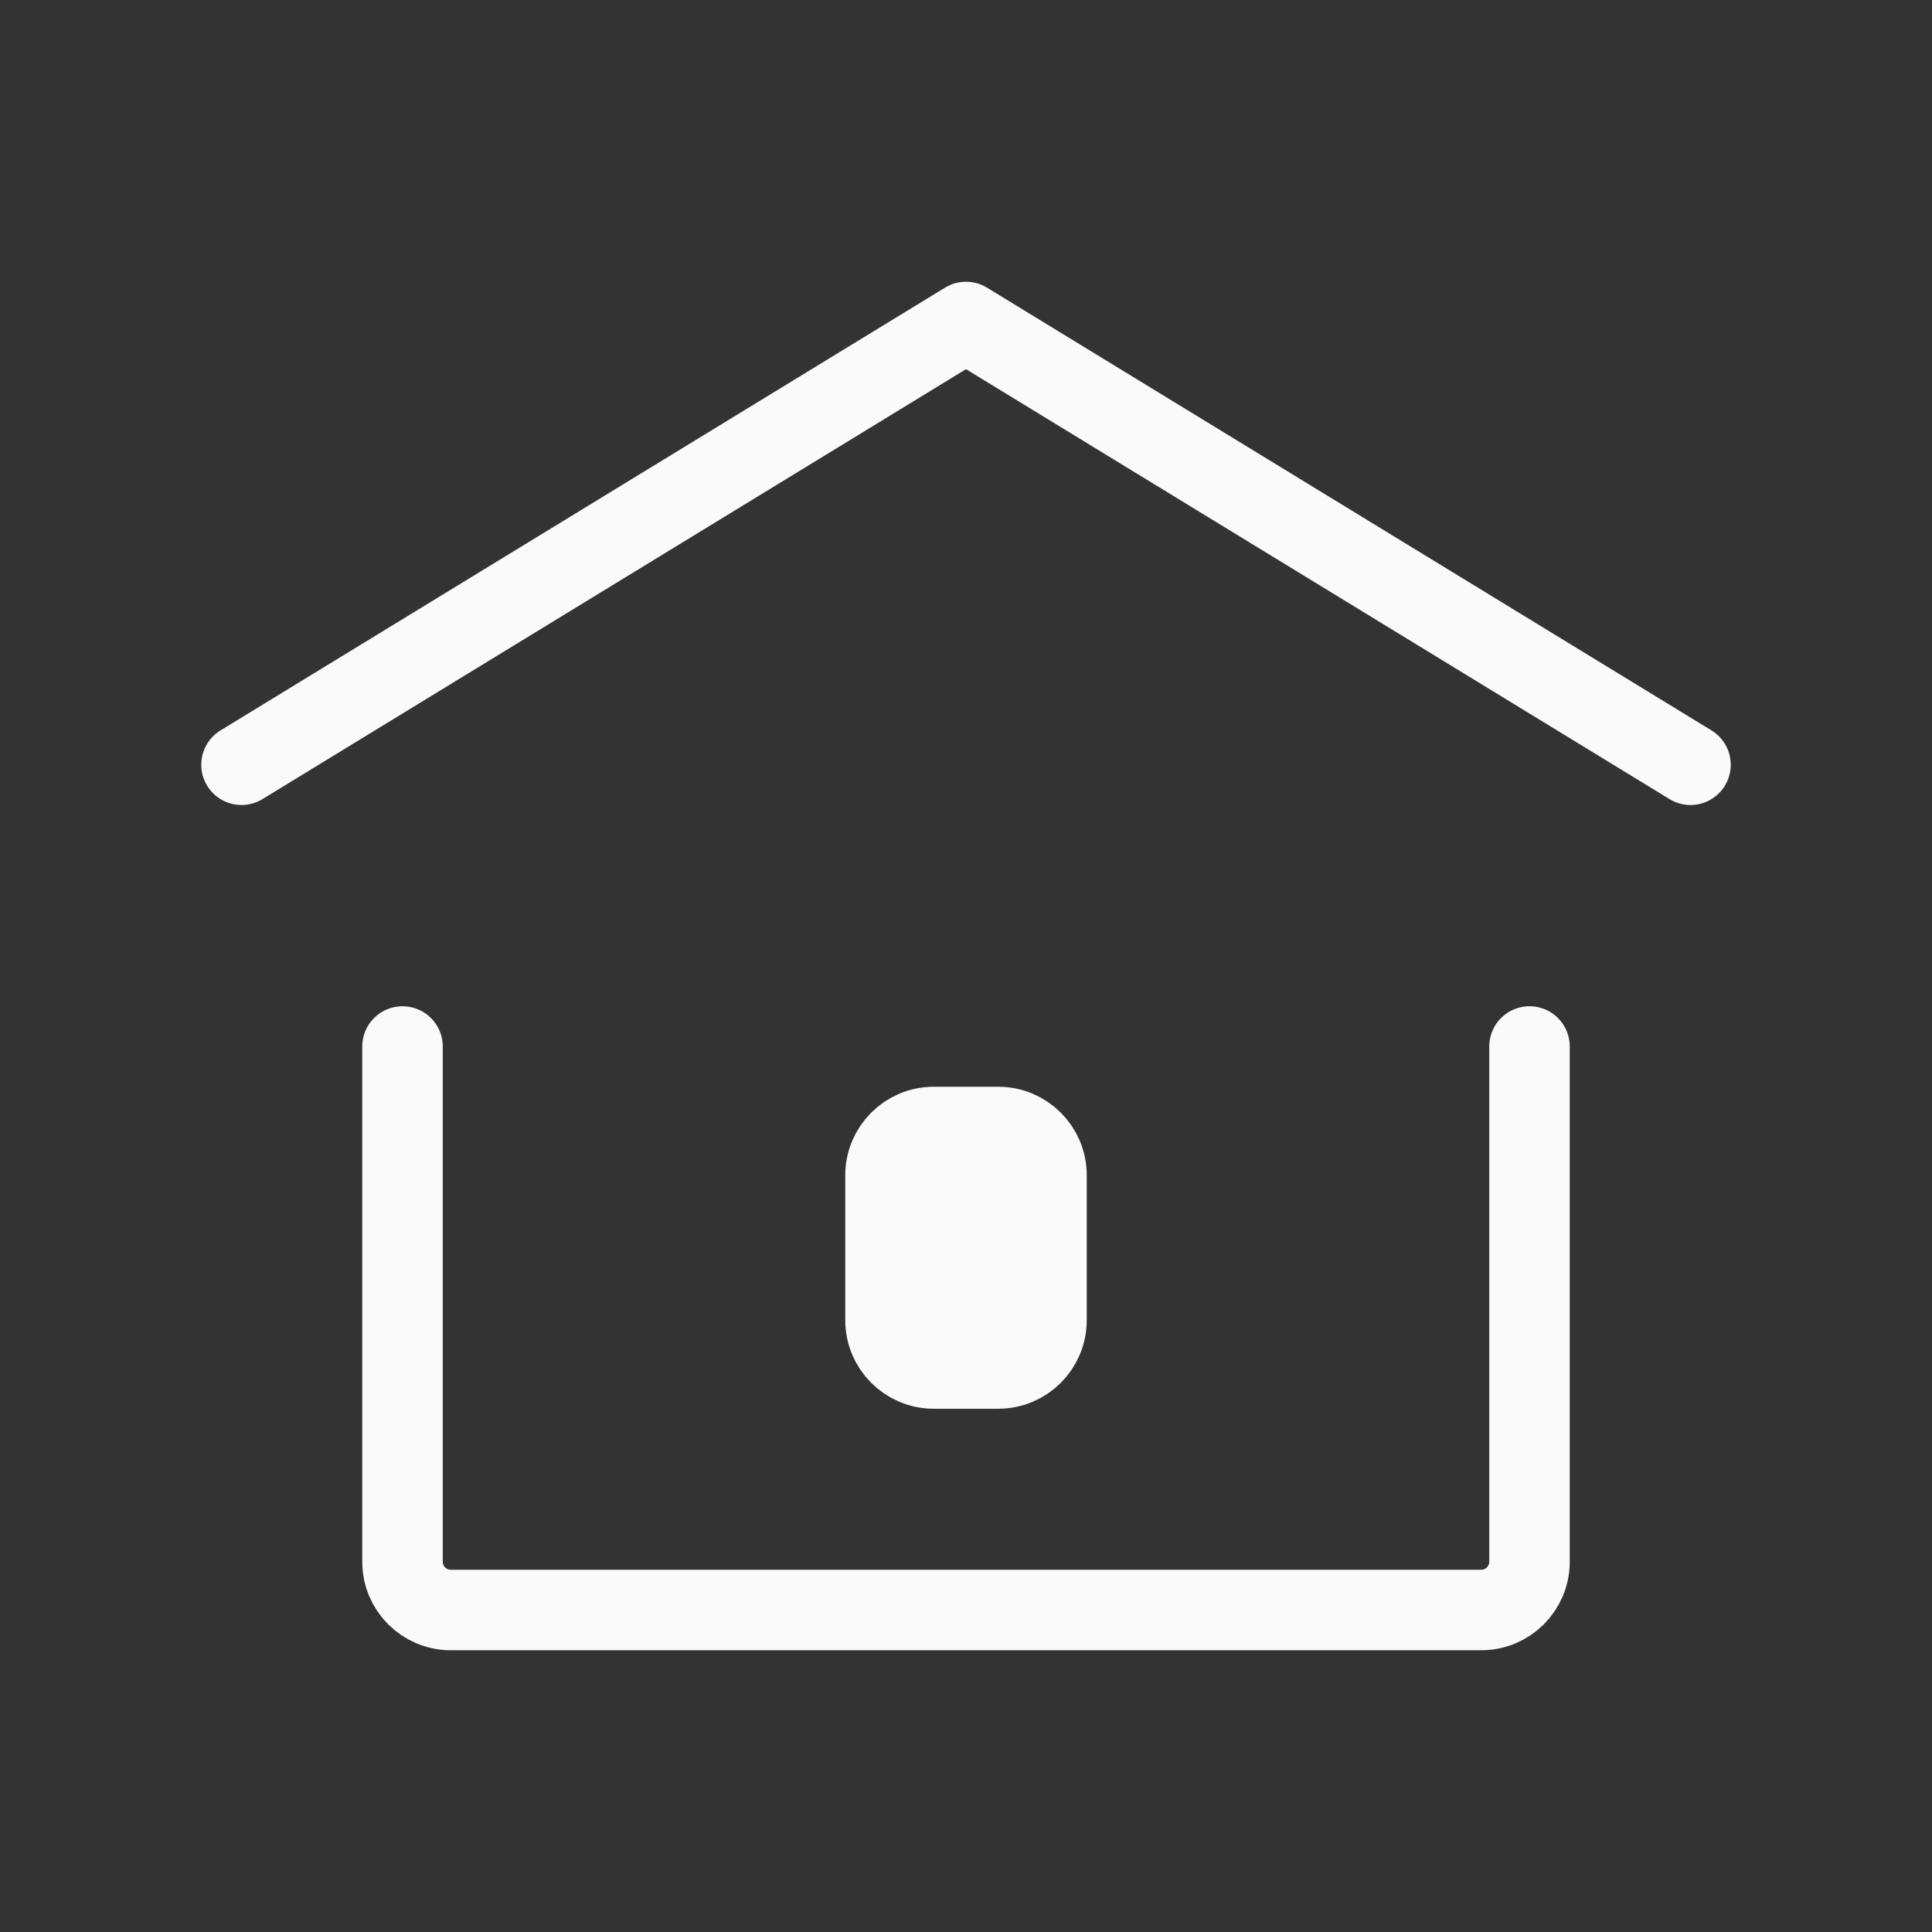<svg width="72" height="72" viewBox="0 0 72 72" fill="none" xmlns="http://www.w3.org/2000/svg">
<rect x="0" y="0" width="72" height="72" fill="#333333" stroke="none"/>
<path d="M37.2 51H34.8C33.806 51 33 50.194 33 49.2V43.8C33 42.806 33.806 42 34.8 42H37.2C38.194 42 39 42.806 39 43.8V49.2C39 50.194 38.194 51 37.2 51Z" fill="#FAFAFB" stroke="#FAFAFB" stroke-width="3" stroke-linecap="round" stroke-linejoin="round"/>
<path d="M9 28.5L36 12L63 28.5" stroke="#FAFAFB" stroke-width="3" stroke-linecap="round" stroke-linejoin="round"/>
<path d="M57 39V58.2C57 59.194 56.194 60 55.2 60H16.8C15.806 60 15 59.194 15 58.2V39" stroke="#FAFAFB" stroke-width="3" stroke-linecap="round" stroke-linejoin="round"/>
</svg>
